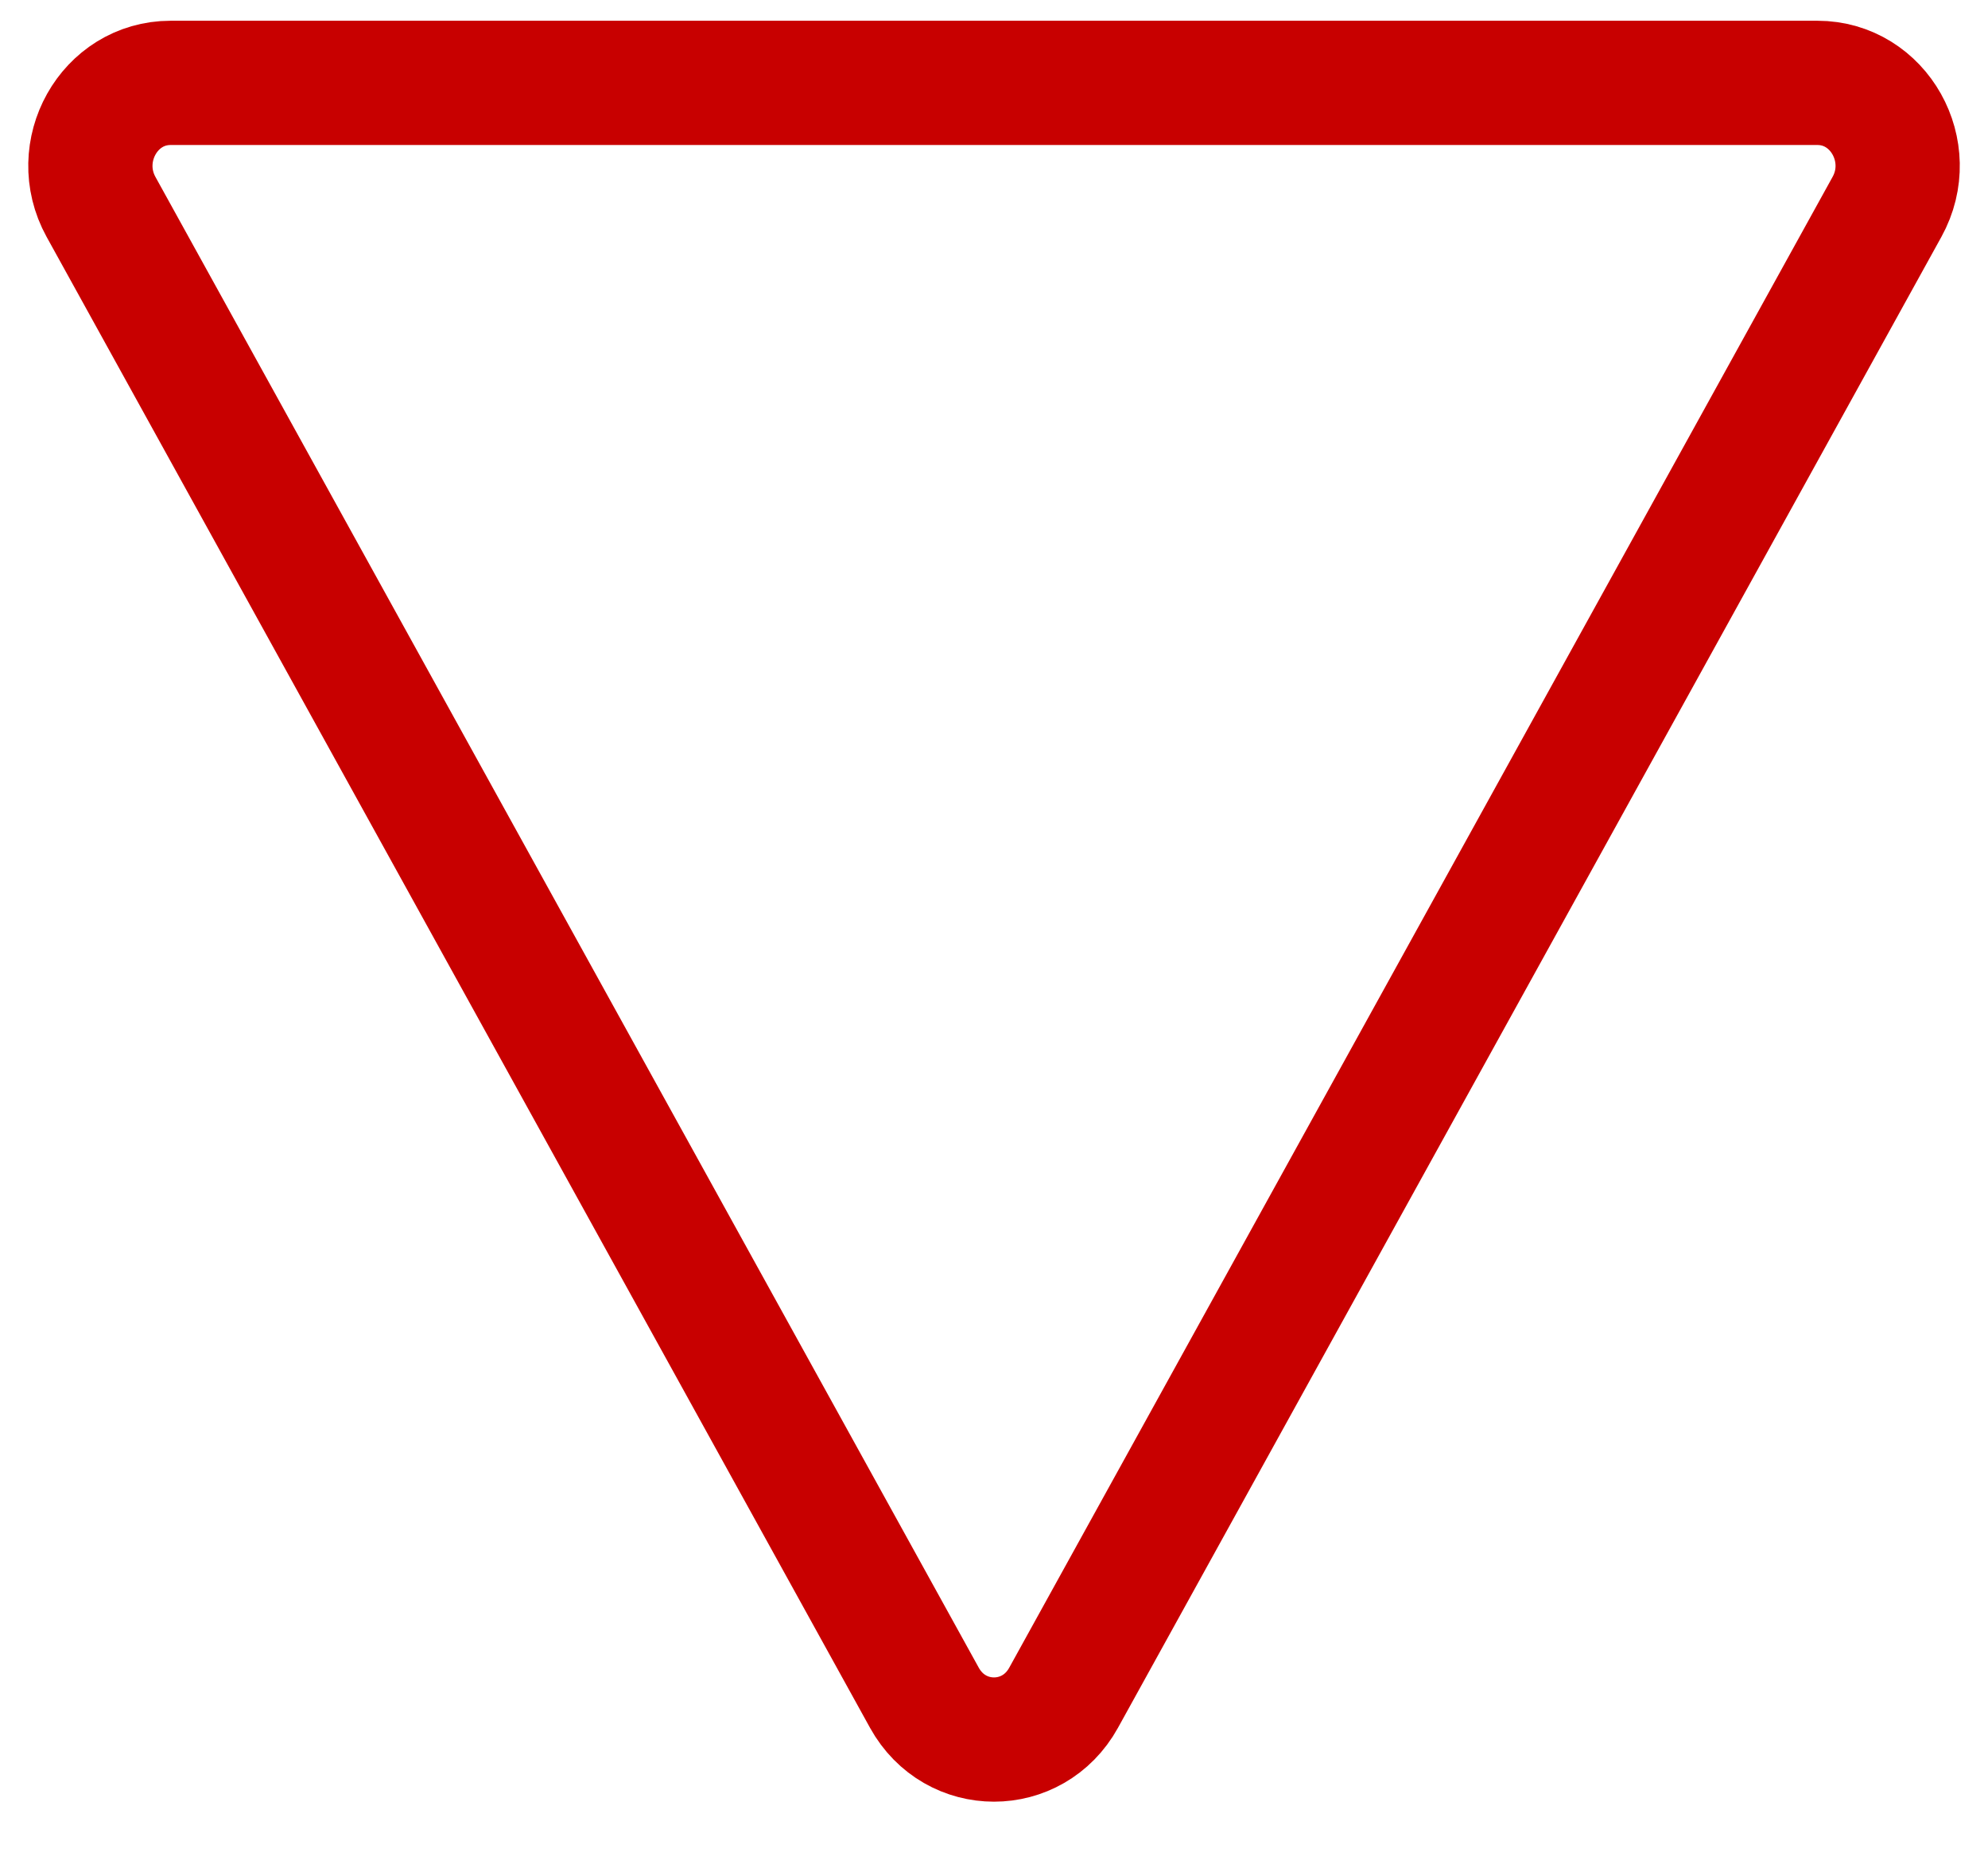 <svg width="16" height="15" viewBox="0 0 16 15" fill="none" xmlns="http://www.w3.org/2000/svg">
<path d="M7.44 13.664C7.688 14.112 8.312 14.112 8.56 13.664L15.187 1.665C15.433 1.22 15.122 0.667 14.627 0.667H1.373C0.878 0.667 0.568 1.22 0.813 1.665L7.44 13.664Z" stroke="#C80000"/>
</svg>
